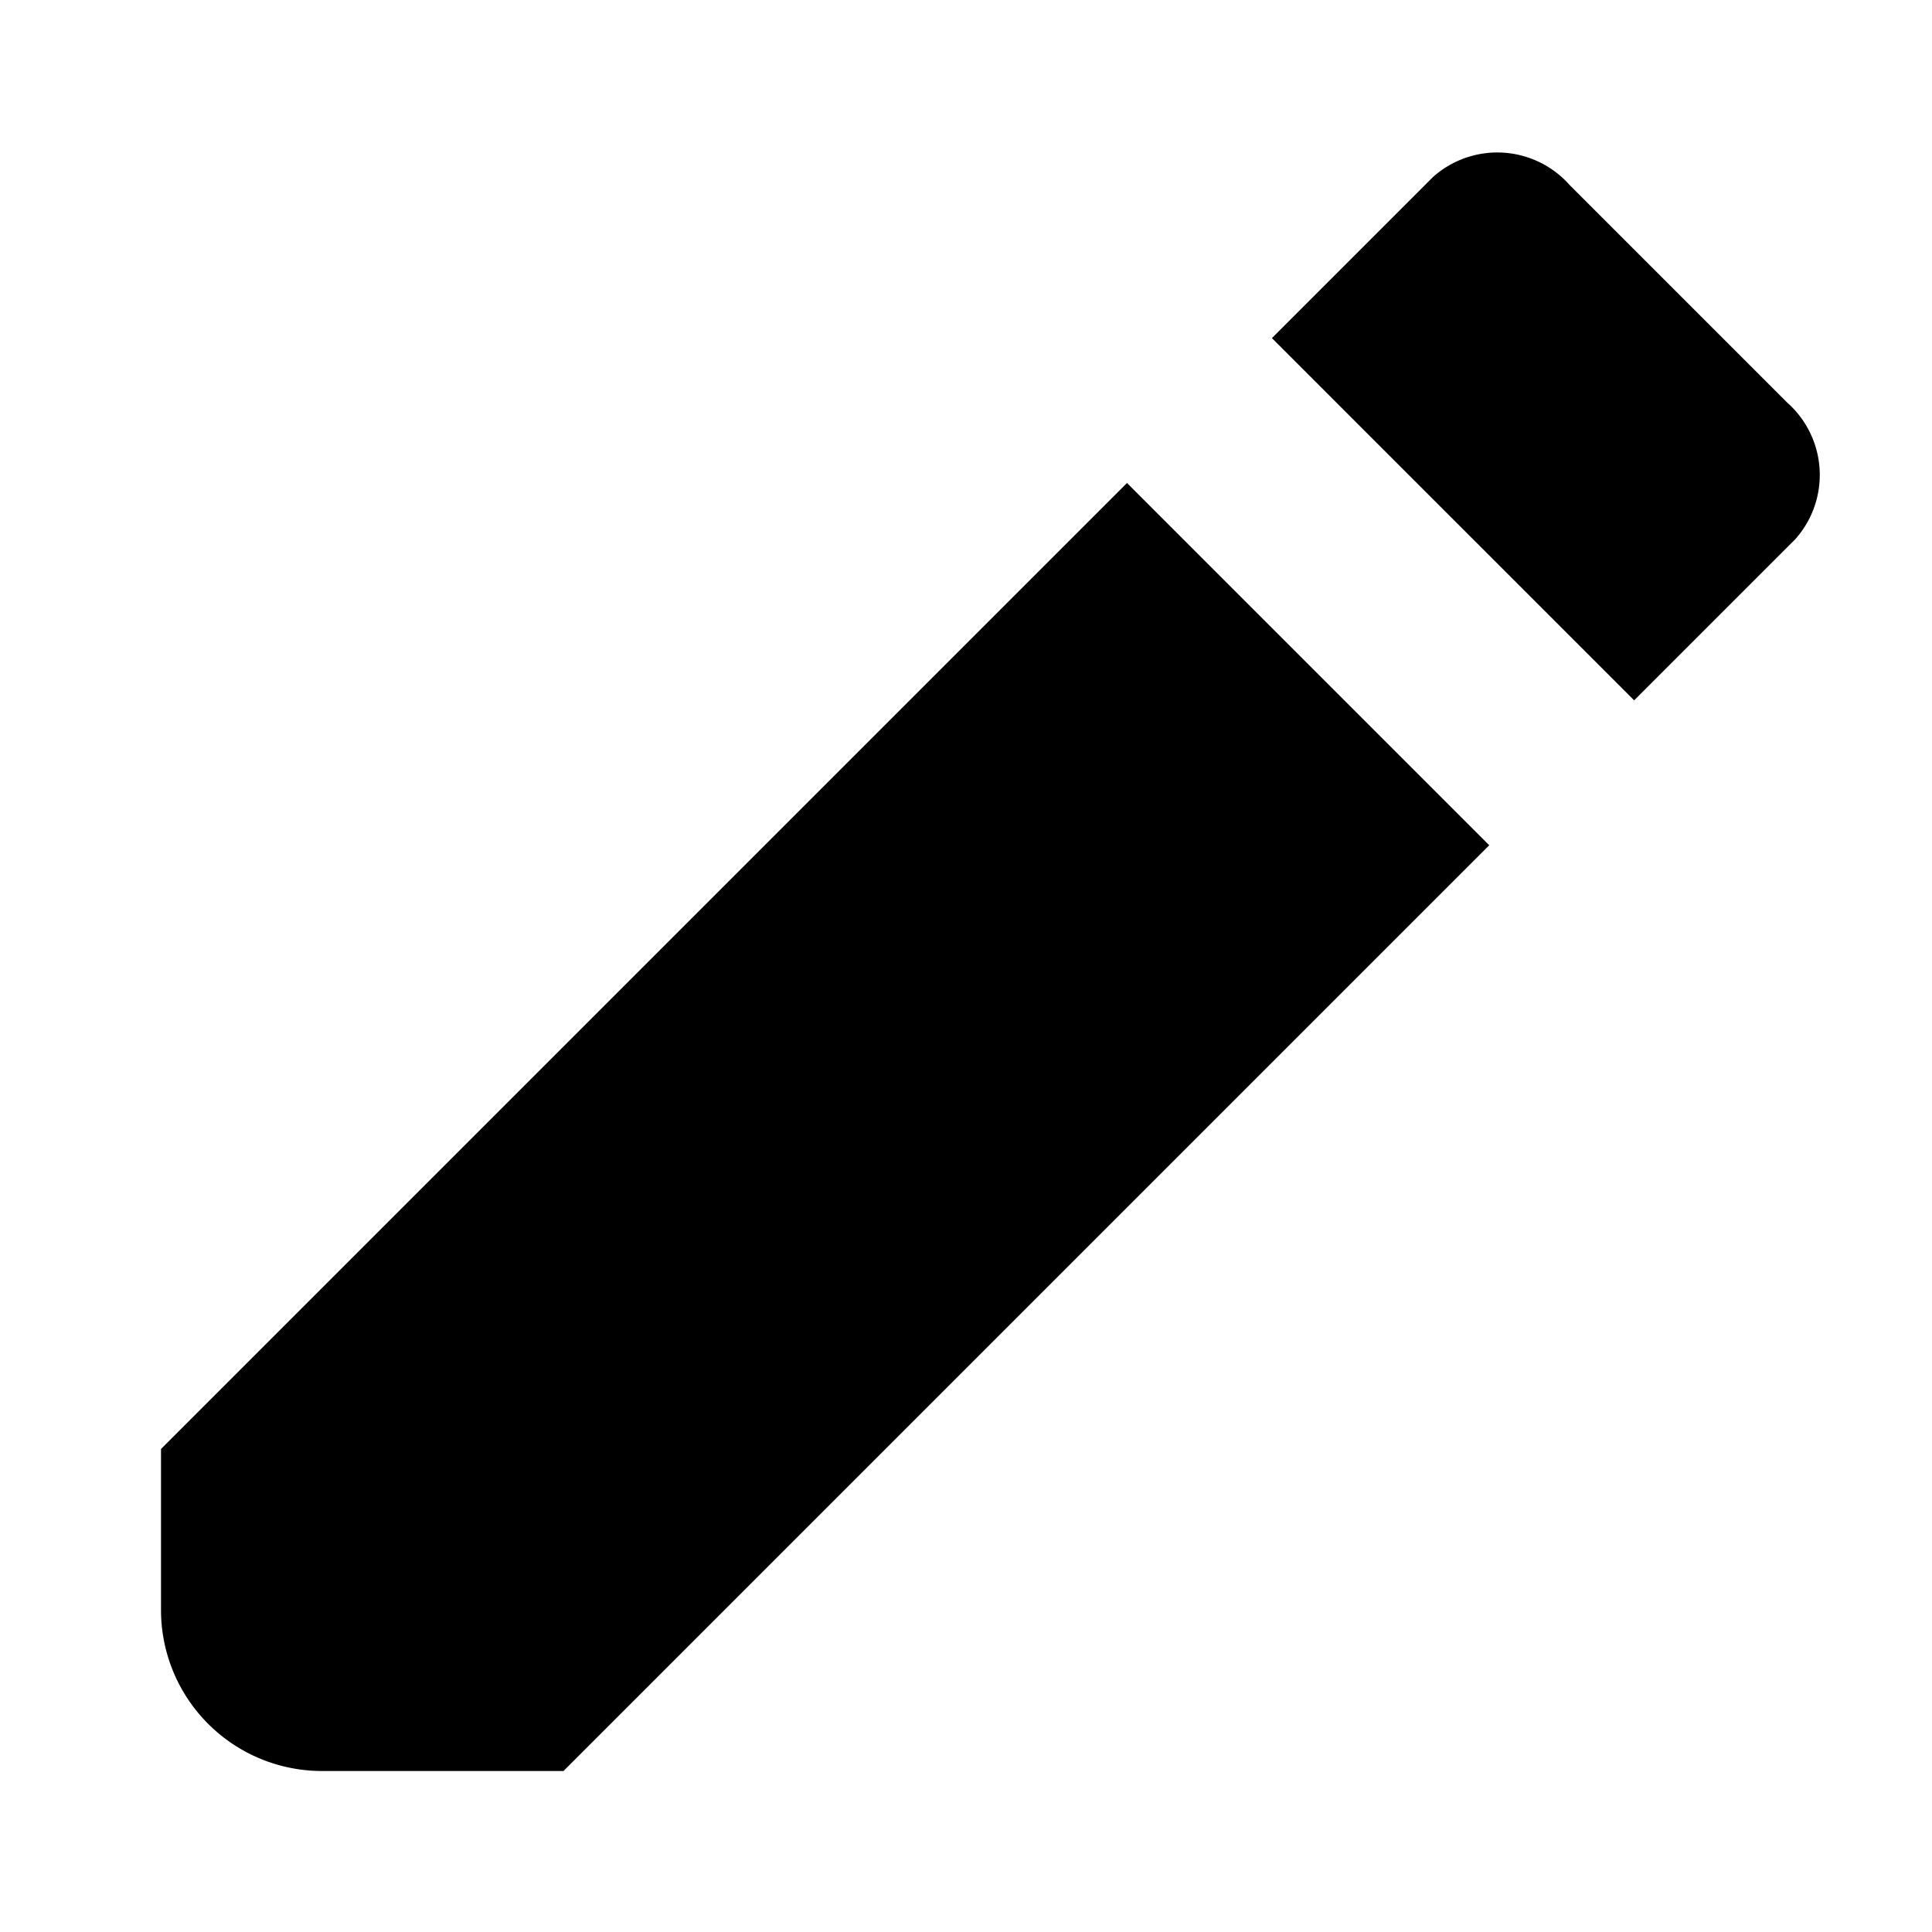 <svg xmlns="http://www.w3.org/2000/svg" viewBox="0 0 24 24"><path d="M14 6l-8.9 8.9-.6.6L2 18v2a2 2 0 0 0 2 2h3l2.3-2.3 9.2-9.2zm8.2-1l-2.7-2.7a1.2 1.2 0 0 0-1.7-.1l-2 2 4.5 4.5 2-2a1.2 1.2 0 0 0-.1-1.7z"/></svg>
